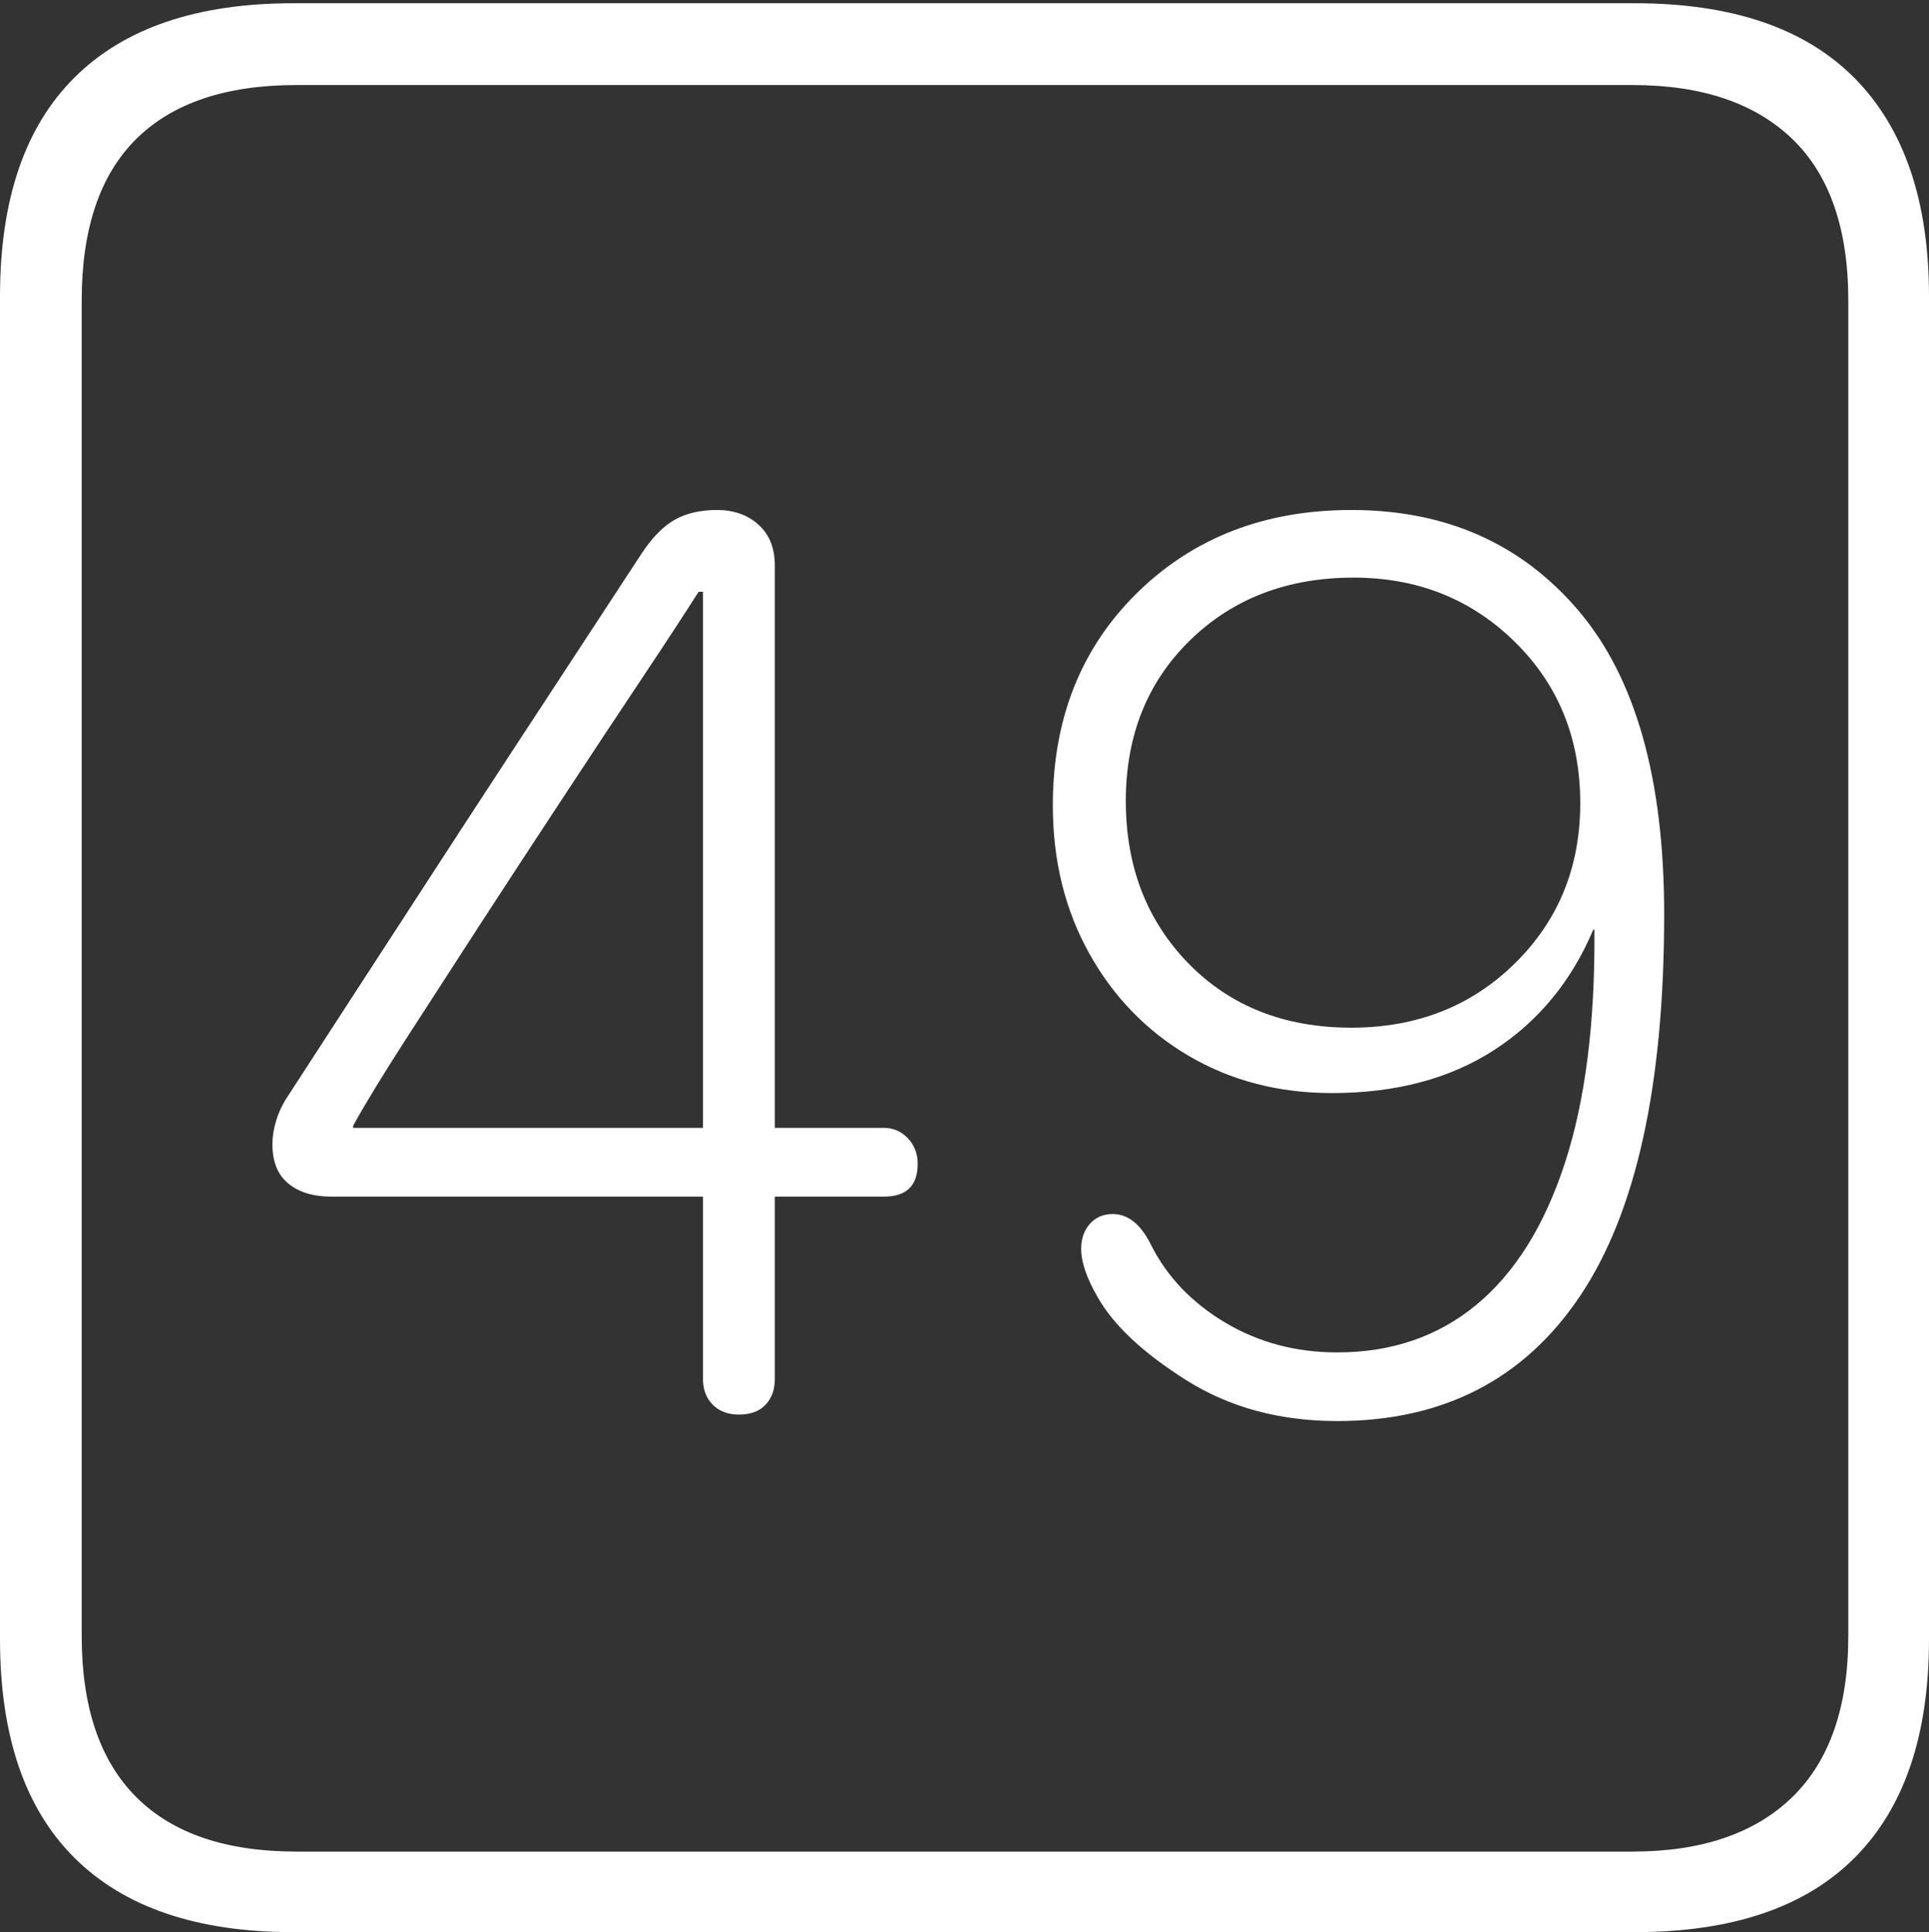 <?xml version="1.0" encoding="UTF-8"?>
<!--Generator: Apple Native CoreSVG 175-->
<!DOCTYPE svg
PUBLIC "-//W3C//DTD SVG 1.1//EN"
       "http://www.w3.org/Graphics/SVG/1.1/DTD/svg11.dtd">
<svg version="1.1" xmlns="http://www.w3.org/2000/svg" xmlns:xlink="http://www.w3.org/1999/xlink" width="17.285" height="17.314">
 <rect width="100%" height="100%" fill="#333333" stroke="none"/>
 <g>
  <rect height="17.314" opacity="0" width="17.285" x="0" y="0"/>
  <path d="M2.627 17.314L14.648 17.314Q15.957 17.314 16.621 16.645Q17.285 15.977 17.285 14.688L17.285 2.656Q17.285 1.377 16.621 0.703Q15.957 0.029 14.648 0.029L2.627 0.029Q1.338 0.029 0.669 0.693Q0 1.357 0 2.656L0 14.688Q0 15.986 0.669 16.65Q1.338 17.314 2.627 17.314ZM2.656 16.592Q1.709 16.592 1.221 16.104Q0.732 15.615 0.732 14.658L0.732 2.695Q0.732 1.729 1.221 1.245Q1.709 0.762 2.656 0.762L14.629 0.762Q15.557 0.762 16.06 1.245Q16.562 1.729 16.562 2.695L16.562 14.658Q16.562 15.615 16.06 16.104Q15.557 16.592 14.629 16.592ZM6.621 12.676Q6.777 12.676 6.86 12.588Q6.943 12.5 6.943 12.354L6.943 10.723L7.92 10.723Q8.223 10.723 8.223 10.43Q8.223 10.293 8.135 10.2Q8.047 10.107 7.92 10.107L6.943 10.107L6.943 5.068Q6.943 4.834 6.797 4.702Q6.65 4.57 6.426 4.57Q6.201 4.57 6.045 4.658Q5.889 4.746 5.742 4.971Q5.449 5.42 5.02 6.074Q4.59 6.729 4.126 7.441Q3.662 8.154 3.247 8.794Q2.832 9.434 2.559 9.854Q2.5 9.951 2.471 10.054Q2.441 10.156 2.441 10.254Q2.441 10.488 2.583 10.605Q2.725 10.723 2.969 10.723L6.299 10.723L6.299 12.354Q6.299 12.5 6.387 12.588Q6.475 12.676 6.621 12.676ZM6.299 10.107L3.164 10.107L3.164 10.088Q3.32 9.805 3.628 9.326Q3.936 8.848 4.307 8.276Q4.678 7.705 5.054 7.134Q5.43 6.562 5.752 6.079Q6.074 5.596 6.26 5.303L6.299 5.303ZM11.982 12.734Q13.408 12.734 14.16 11.611Q14.912 10.488 14.912 8.193Q14.912 6.377 14.146 5.474Q13.379 4.57 12.109 4.57Q10.947 4.57 10.19 5.312Q9.434 6.055 9.434 7.217Q9.434 7.959 9.761 8.545Q10.088 9.131 10.654 9.463Q11.221 9.795 11.934 9.795Q12.793 9.795 13.389 9.409Q13.984 9.023 14.277 8.33L14.287 8.33Q14.297 9.58 14.023 10.42Q13.75 11.26 13.232 11.69Q12.715 12.119 11.982 12.119Q11.426 12.119 10.977 11.851Q10.527 11.582 10.312 11.152Q10.176 10.879 9.971 10.879Q9.844 10.879 9.766 10.967Q9.688 11.055 9.688 11.191Q9.688 11.367 9.834 11.621Q10.049 12.002 10.63 12.368Q11.211 12.734 11.982 12.734ZM12.109 9.209Q11.211 9.209 10.649 8.633Q10.088 8.057 10.088 7.178Q10.088 6.299 10.664 5.737Q11.24 5.176 12.129 5.176Q12.988 5.176 13.574 5.752Q14.16 6.328 14.16 7.197Q14.16 8.057 13.574 8.633Q12.988 9.209 12.109 9.209Z" fill="#ffffff"/>
 </g>
</svg>
